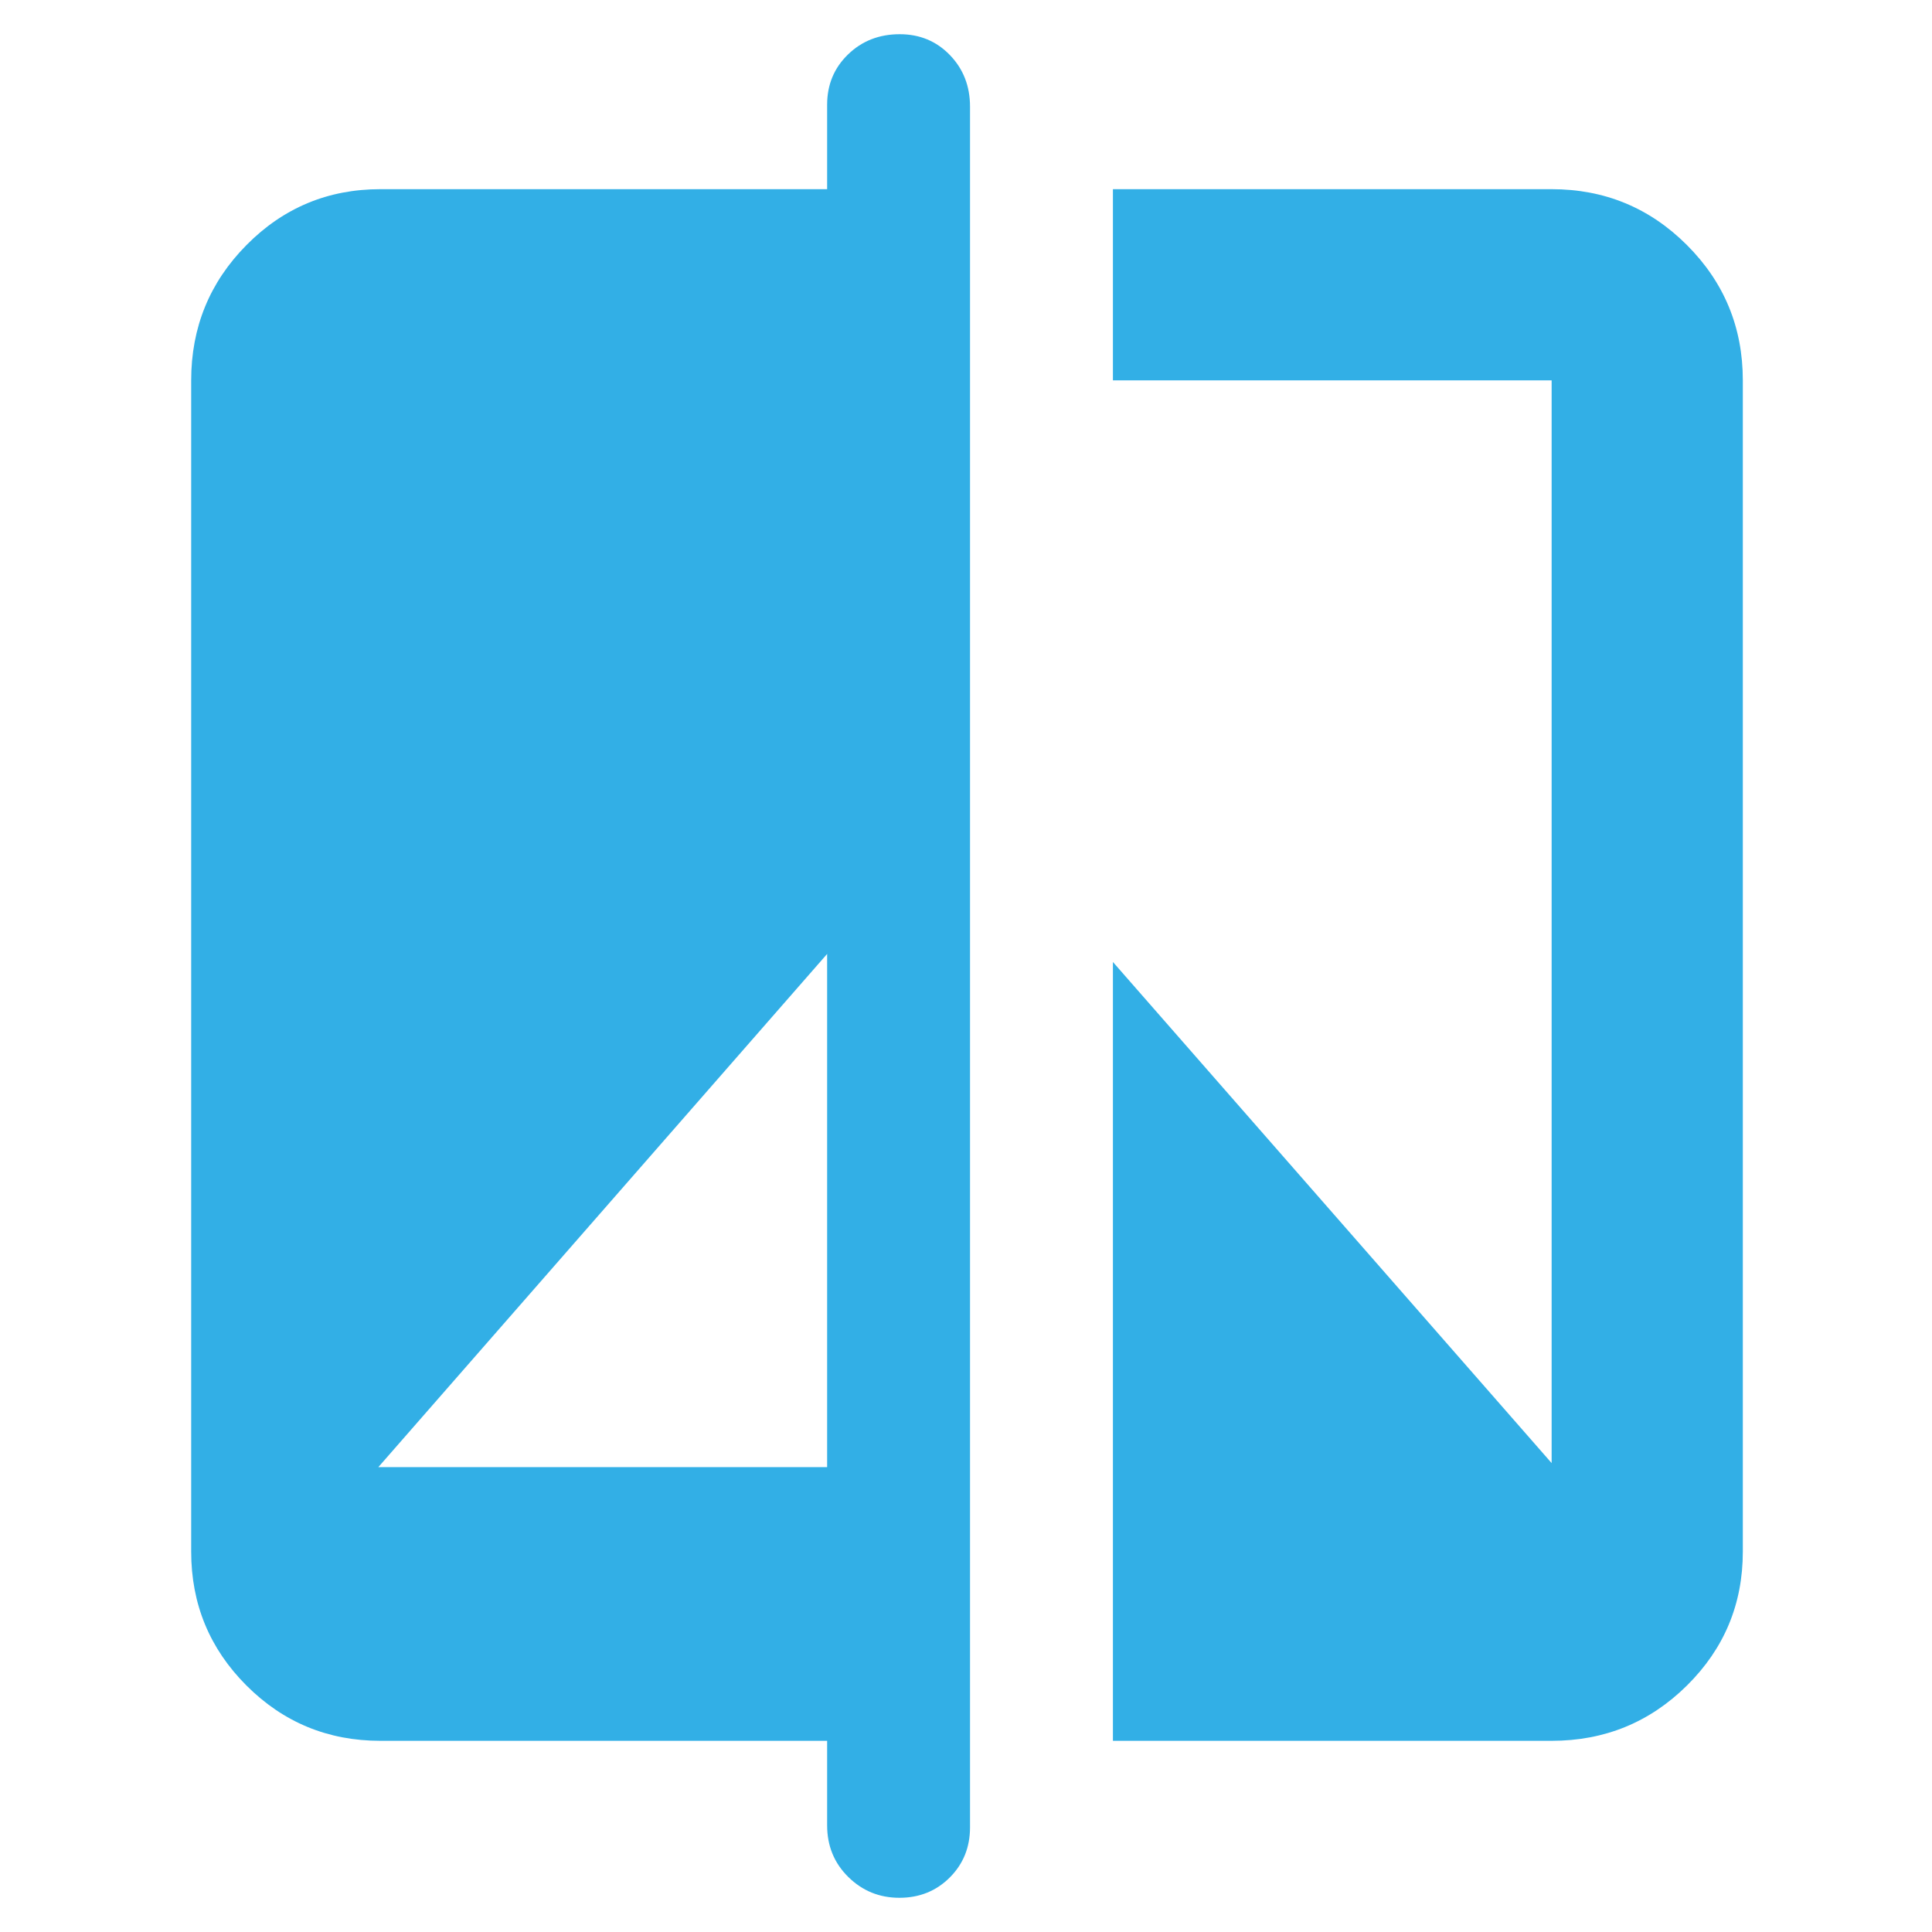 <svg xmlns="http://www.w3.org/2000/svg" height="48" viewBox="0 -960 960 960" width="48"><path fill="rgb(50, 175, 230)" d="M411-95H189q-39.05 0-66.53-27.47Q95-149.95 95-189v-582q0-39.46 27.47-67.23Q149.95-866 189-866h222v-42q0-14.88 10.37-24.94t25.7-10.06q14.91 0 24.92 10.35Q482-922.3 482-907v855q0 14.87-10.09 24.94Q461.82-17 446.91-17T421.5-27.35Q411-37.7 411-53v-42ZM188-231h223v-255L188-231ZM553-95v-387l218 249v-538H553v-95h218q39.46 0 67.23 27.77Q866-810.46 866-771v582q0 39.05-27.77 66.53Q810.46-95 771-95H553Z"/></svg>